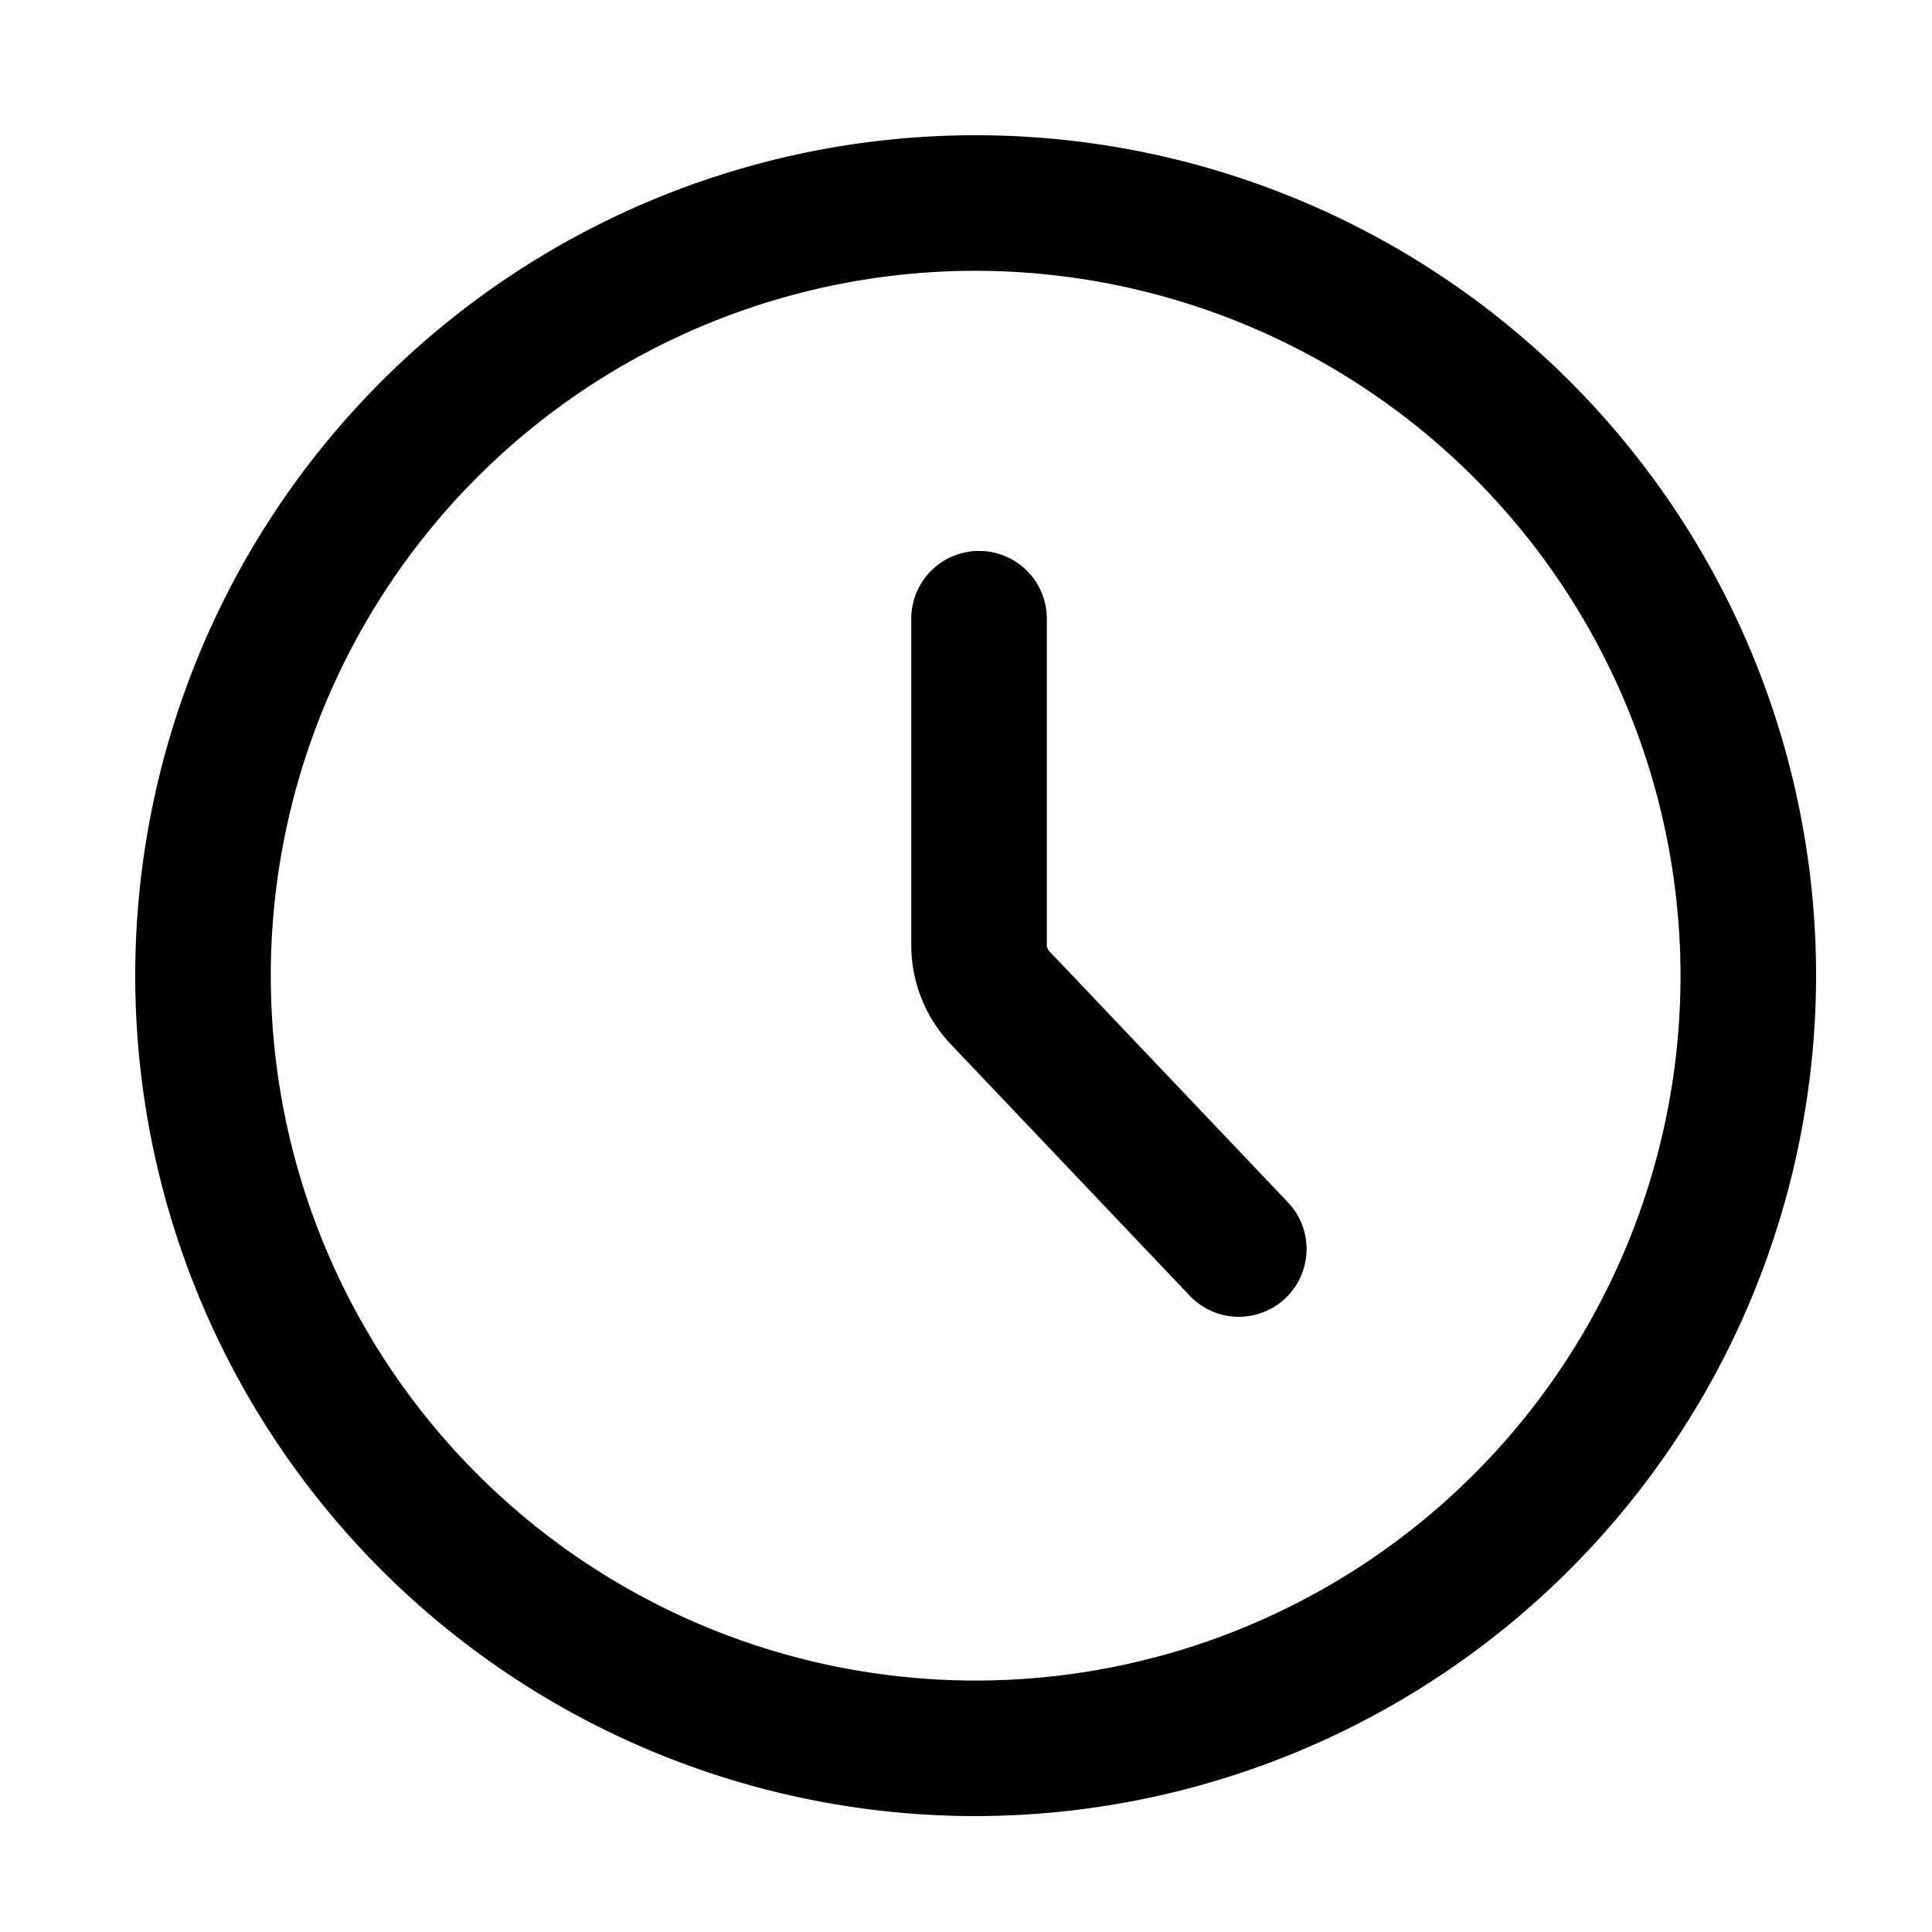 <svg class="icon" viewBox="0 0 1024 1024" xmlns="http://www.w3.org/2000/svg" width="200" height="200"><defs><style/></defs><path d="M517.12 962.56a445.44 445.44 0 11445.44-445.44 445.952 445.952 0 01-445.44 445.44zm0-819.031A373.596 373.596 0 10890.716 517.12 374.016 374.016 0 00517.12 143.529zm139.51 554.404a35.804 35.804 0 01-26.046-11.177L504.09 553.636a76.329 76.329 0 01-21.095-52.808V327.926a35.922 35.922 0 1171.844 0v172.923a4.818 4.818 0 001.321 3.317l126.5 133.12a35.922 35.922 0 01-26.03 60.642z"/></svg>
